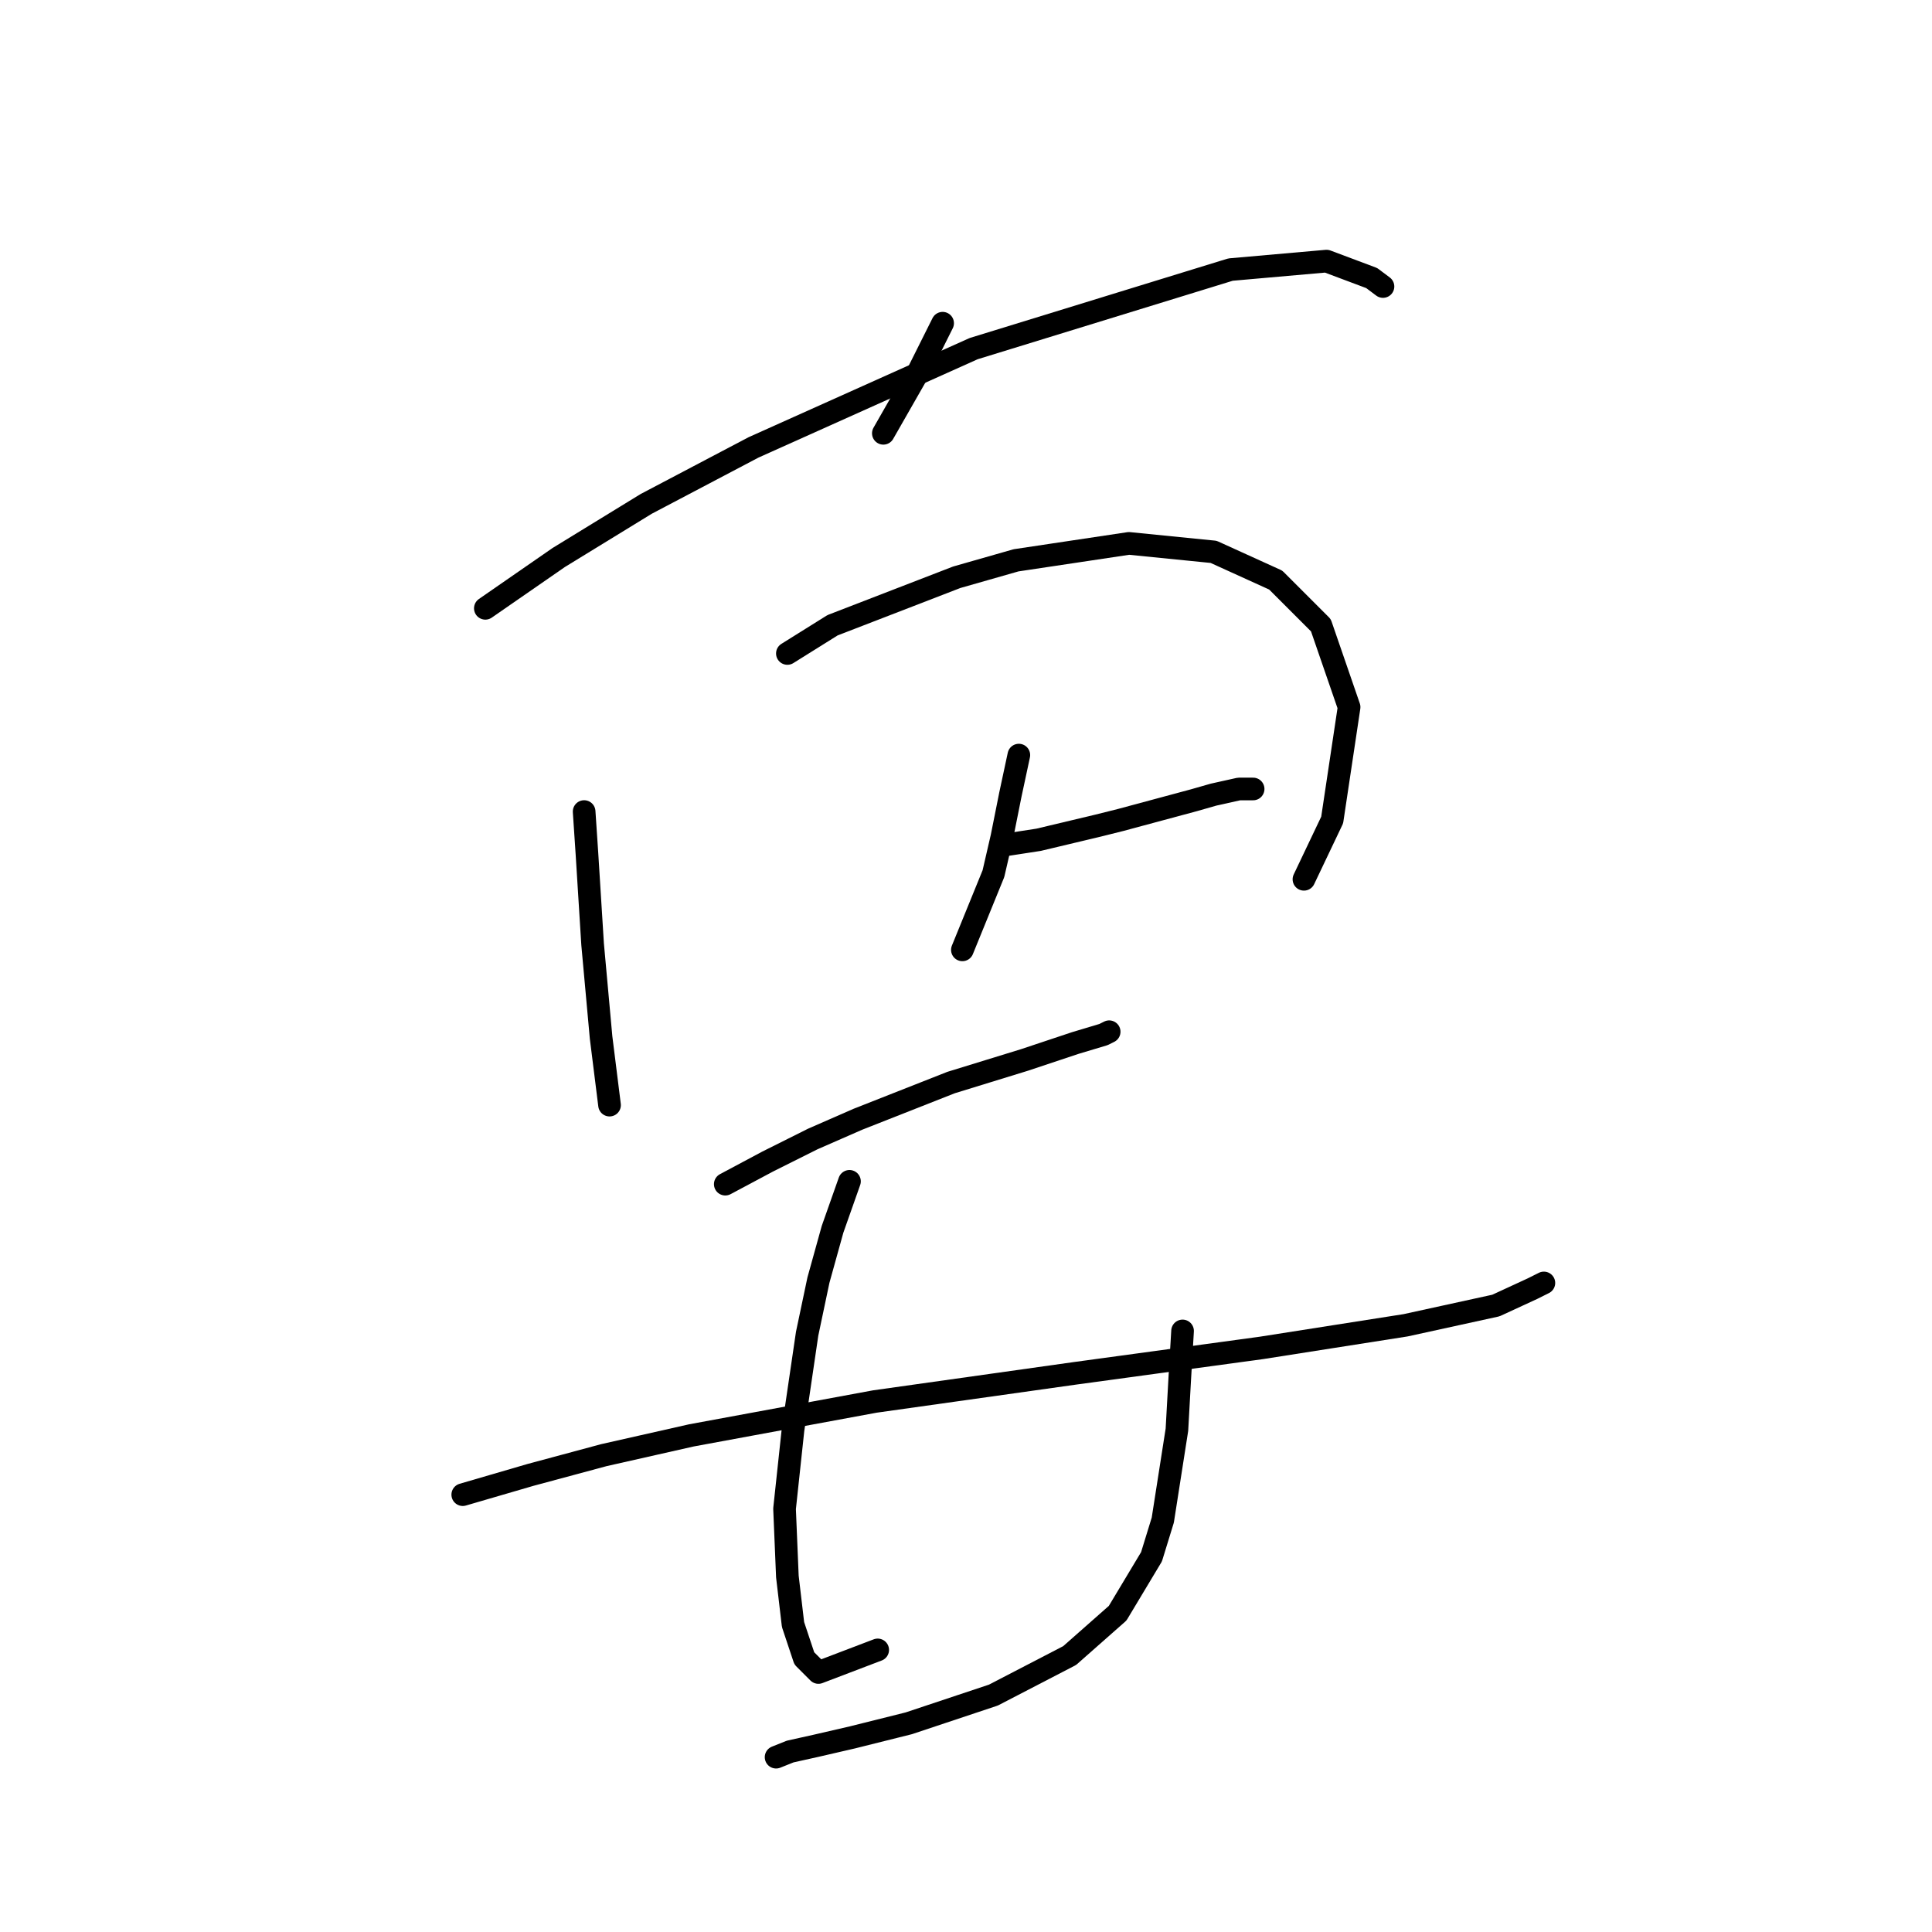 <?xml version="1.0" standalone="no"?>
    <svg width="256" height="256" xmlns="http://www.w3.org/2000/svg" version="1.1">
    <polyline stroke="black" stroke-width="3" stroke-linecap="round" fill="transparent" stroke-linejoin="round" points="124.903 42.827 121.537 49.56 117.048 57.415 117.048 57.415 " />
        <polyline stroke="black" stroke-width="3" stroke-linecap="round" fill="transparent" stroke-linejoin="round" points="64.31 80.605 74.035 73.872 85.63 66.765 99.843 59.285 129.017 46.194 163.054 35.721 175.771 34.599 181.756 36.843 183.252 37.965 183.252 37.965 " />
        <polyline stroke="black" stroke-width="3" stroke-linecap="round" fill="transparent" stroke-linejoin="round" points="77.401 107.535 77.775 113.145 78.523 125.114 79.645 137.457 80.767 146.434 80.767 146.434 " />
        <polyline stroke="black" stroke-width="3" stroke-linecap="round" fill="transparent" stroke-linejoin="round" points="104.331 86.589 110.316 82.849 126.773 76.49 134.628 74.246 149.589 72.002 160.81 73.124 169.039 76.864 175.023 82.849 178.763 93.696 176.519 108.657 172.779 116.511 172.779 116.511 " />
        <polyline stroke="black" stroke-width="3" stroke-linecap="round" fill="transparent" stroke-linejoin="round" points="132.758 112.023 137.62 111.275 145.475 109.405 148.467 108.657 158.192 106.039 160.81 105.291 164.176 104.543 166.046 104.543 166.046 104.543 " />
        <polyline stroke="black" stroke-width="3" stroke-linecap="round" fill="transparent" stroke-linejoin="round" points="135.002 100.054 133.88 105.291 132.758 110.901 131.635 115.763 127.521 125.862 127.521 125.862 " />
        <polyline stroke="black" stroke-width="3" stroke-linecap="round" fill="transparent" stroke-linejoin="round" points="96.103 156.907 101.713 153.915 107.698 150.922 113.682 148.304 126.025 143.442 135.75 140.449 142.482 138.205 146.223 137.083 146.971 136.709 146.971 136.709 " />
        <polyline stroke="black" stroke-width="3" stroke-linecap="round" fill="transparent" stroke-linejoin="round" points="61.318 198.05 70.294 195.432 80.019 192.814 91.614 190.196 115.926 185.707 142.482 181.967 167.168 178.601 186.244 175.608 198.213 172.99 203.075 170.746 204.572 169.998 204.572 169.998 " />
        <polyline stroke="black" stroke-width="3" stroke-linecap="round" fill="transparent" stroke-linejoin="round" points="112.56 156.533 110.316 162.891 108.446 169.624 106.949 176.73 105.079 189.447 103.957 199.92 104.331 208.897 105.079 215.256 106.575 219.744 108.446 221.614 116.3 218.622 116.3 218.622 " />
        <polyline stroke="black" stroke-width="3" stroke-linecap="round" fill="transparent" stroke-linejoin="round" points="156.696 176.356 156.322 182.715 155.948 189.447 154.077 201.416 152.581 206.279 148.093 213.759 141.734 219.37 131.635 224.606 120.415 228.347 112.934 230.217 108.072 231.339 104.705 232.087 102.835 232.835 102.835 232.835 " />
        </svg>